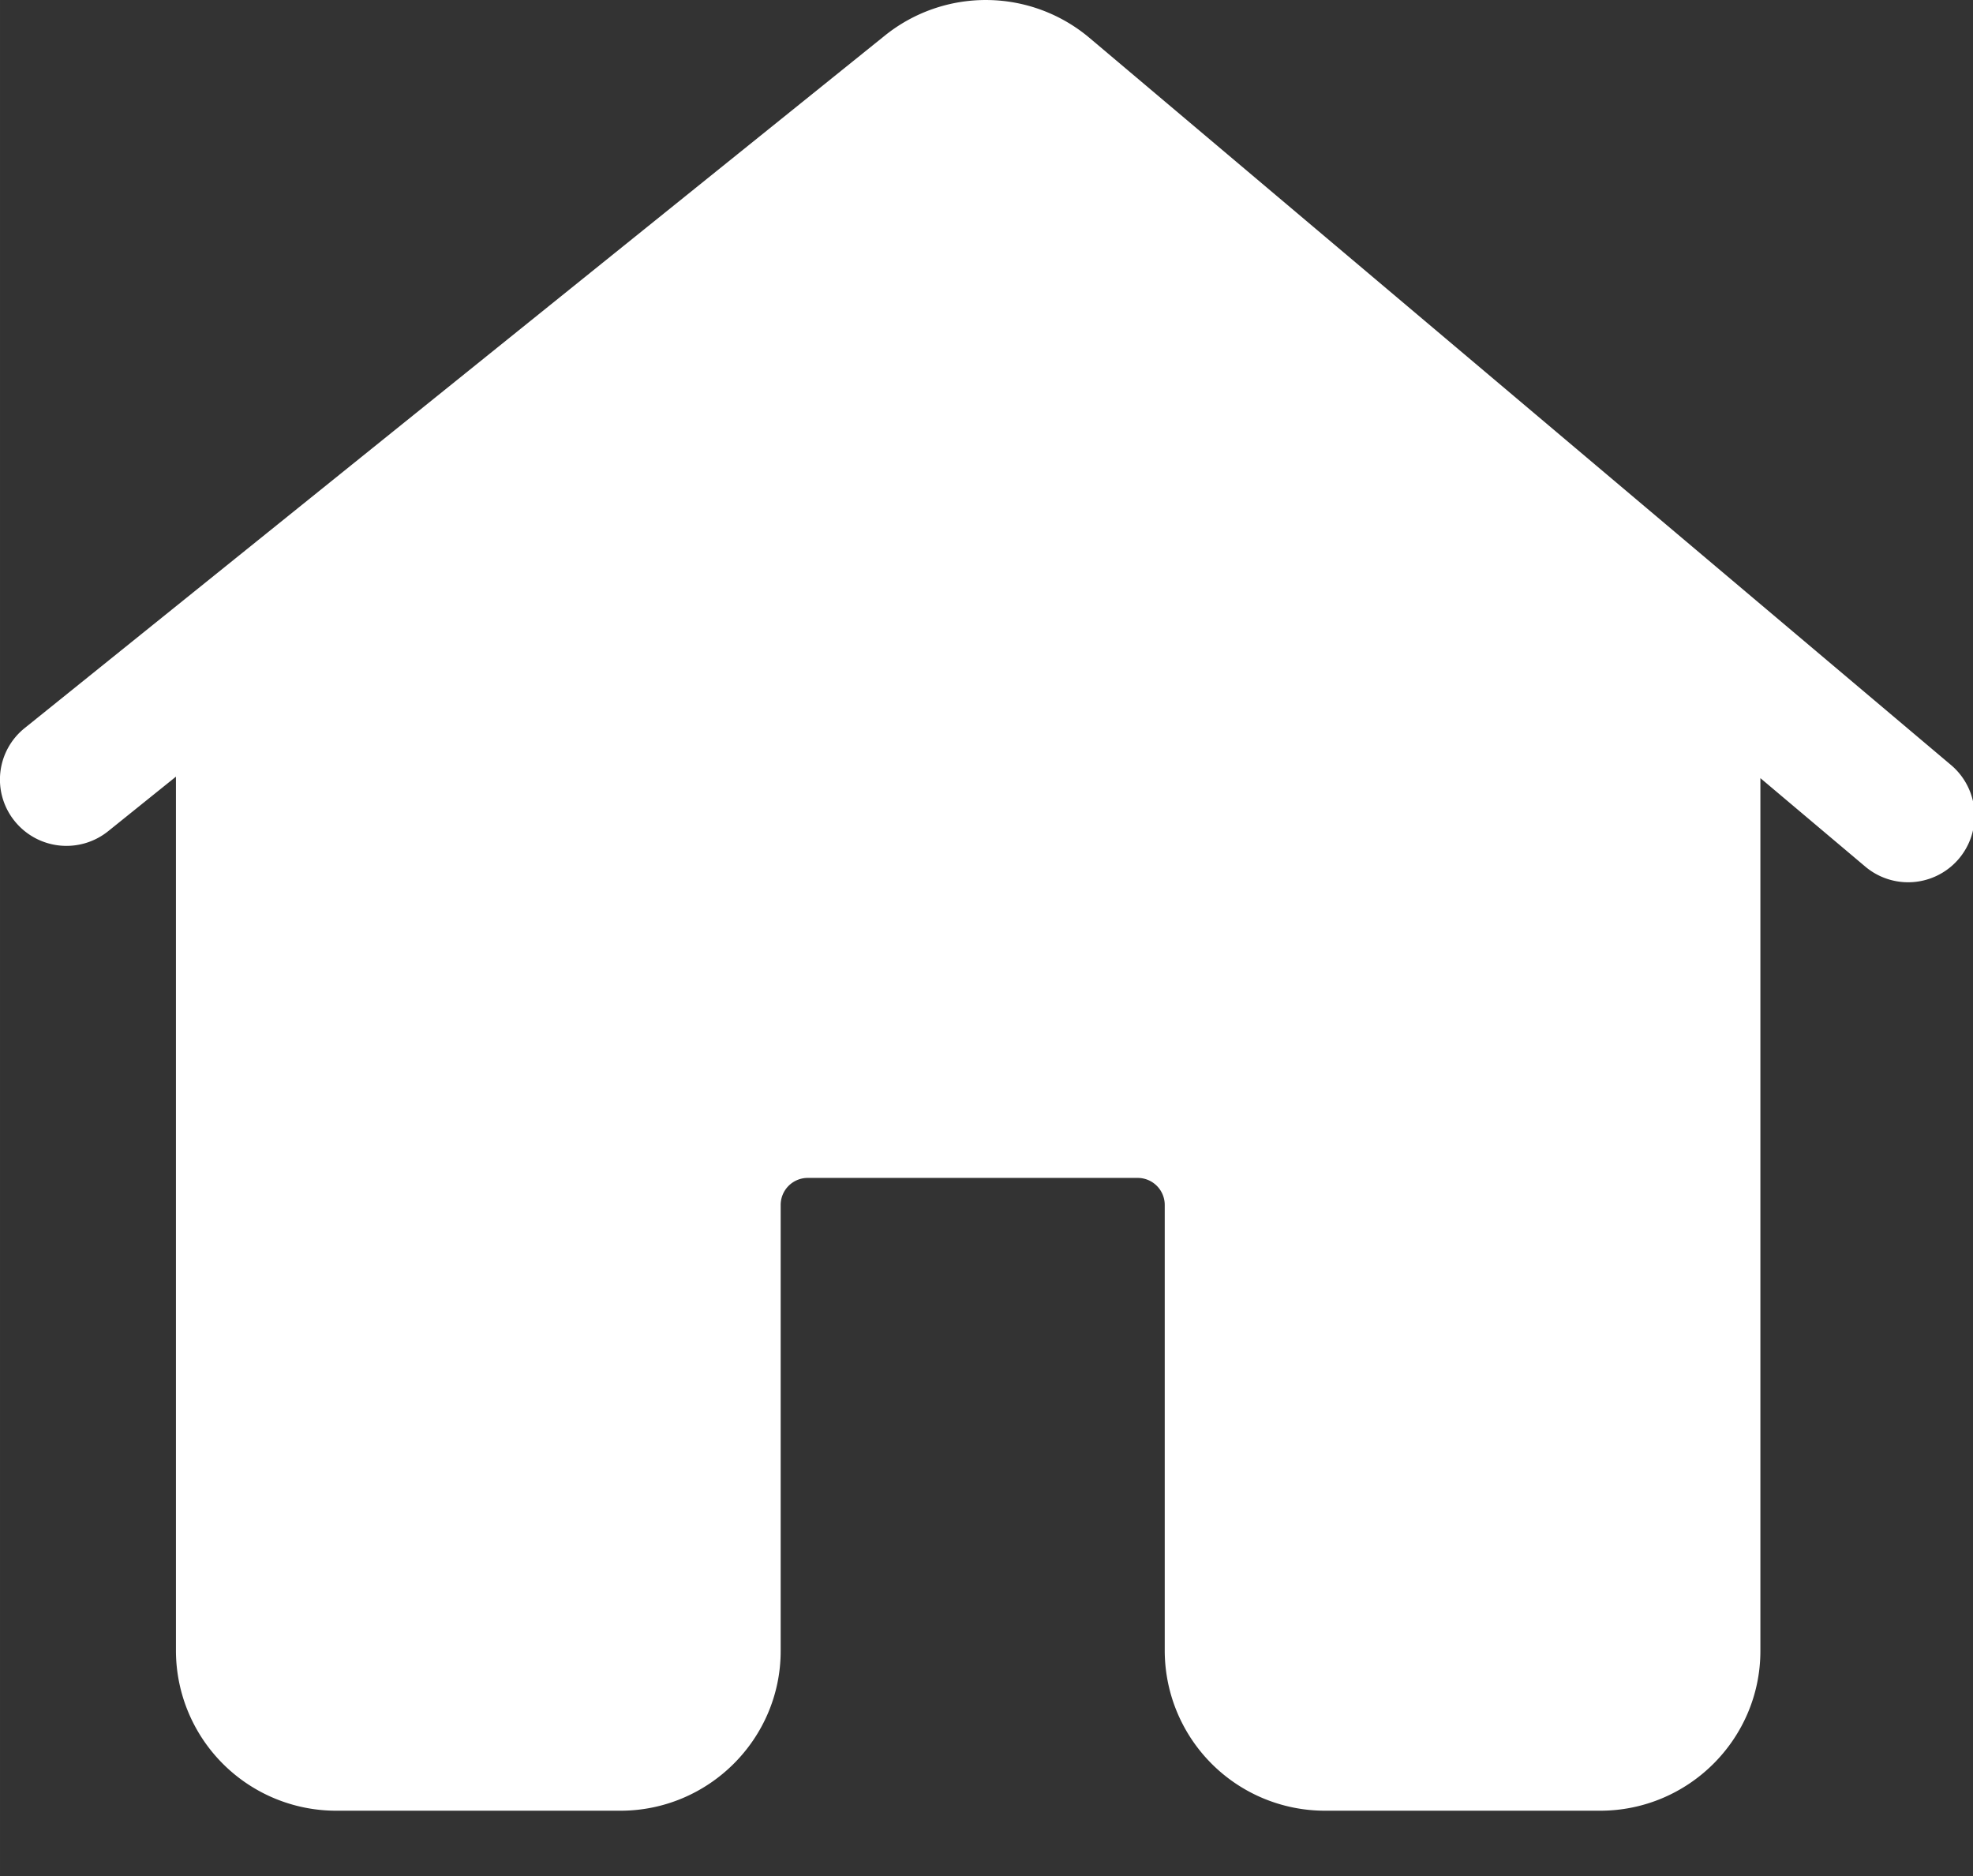 <?xml version="1.0" standalone="no"?><!DOCTYPE svg PUBLIC "-//W3C//DTD SVG 1.1//EN" "http://www.w3.org/Graphics/SVG/1.1/DTD/svg11.dtd"><svg t="1597805811289" class="icon" viewBox="0 0 1077 1024" version="1.1" xmlns="http://www.w3.org/2000/svg" p-id="14135" xmlns:xlink="http://www.w3.org/1999/xlink" width="210.352" height="200"><rect x="0" y="0" width="1077" height="1024" fill="#333333" stroke="none"/><defs><style type="text/css"></style></defs><path d="M483.112 19.348a87.848 87.848 0 0 1 111.562 1.293l470.447 397.043a36.217 36.217 0 1 1-47.05 55.242l-57.128-48.182v476.429c0 48.02-39.235 87.202-87.471 87.202H723.267a87.471 87.471 0 0 1-87.471-87.202v-243.389a14.767 14.767 0 0 0-14.875-14.821H441.021a14.767 14.767 0 0 0-14.875 14.821v243.389c0 48.02-39.289 87.202-87.471 87.202H183.512a87.471 87.471 0 0 1-87.471-87.202V423.936l-36.972 29.75a36.325 36.325 0 0 1-50.984-5.389 36.002 36.002 0 0 1 5.389-50.877z" fill="#ffffff" p-id="14136"></path></svg>